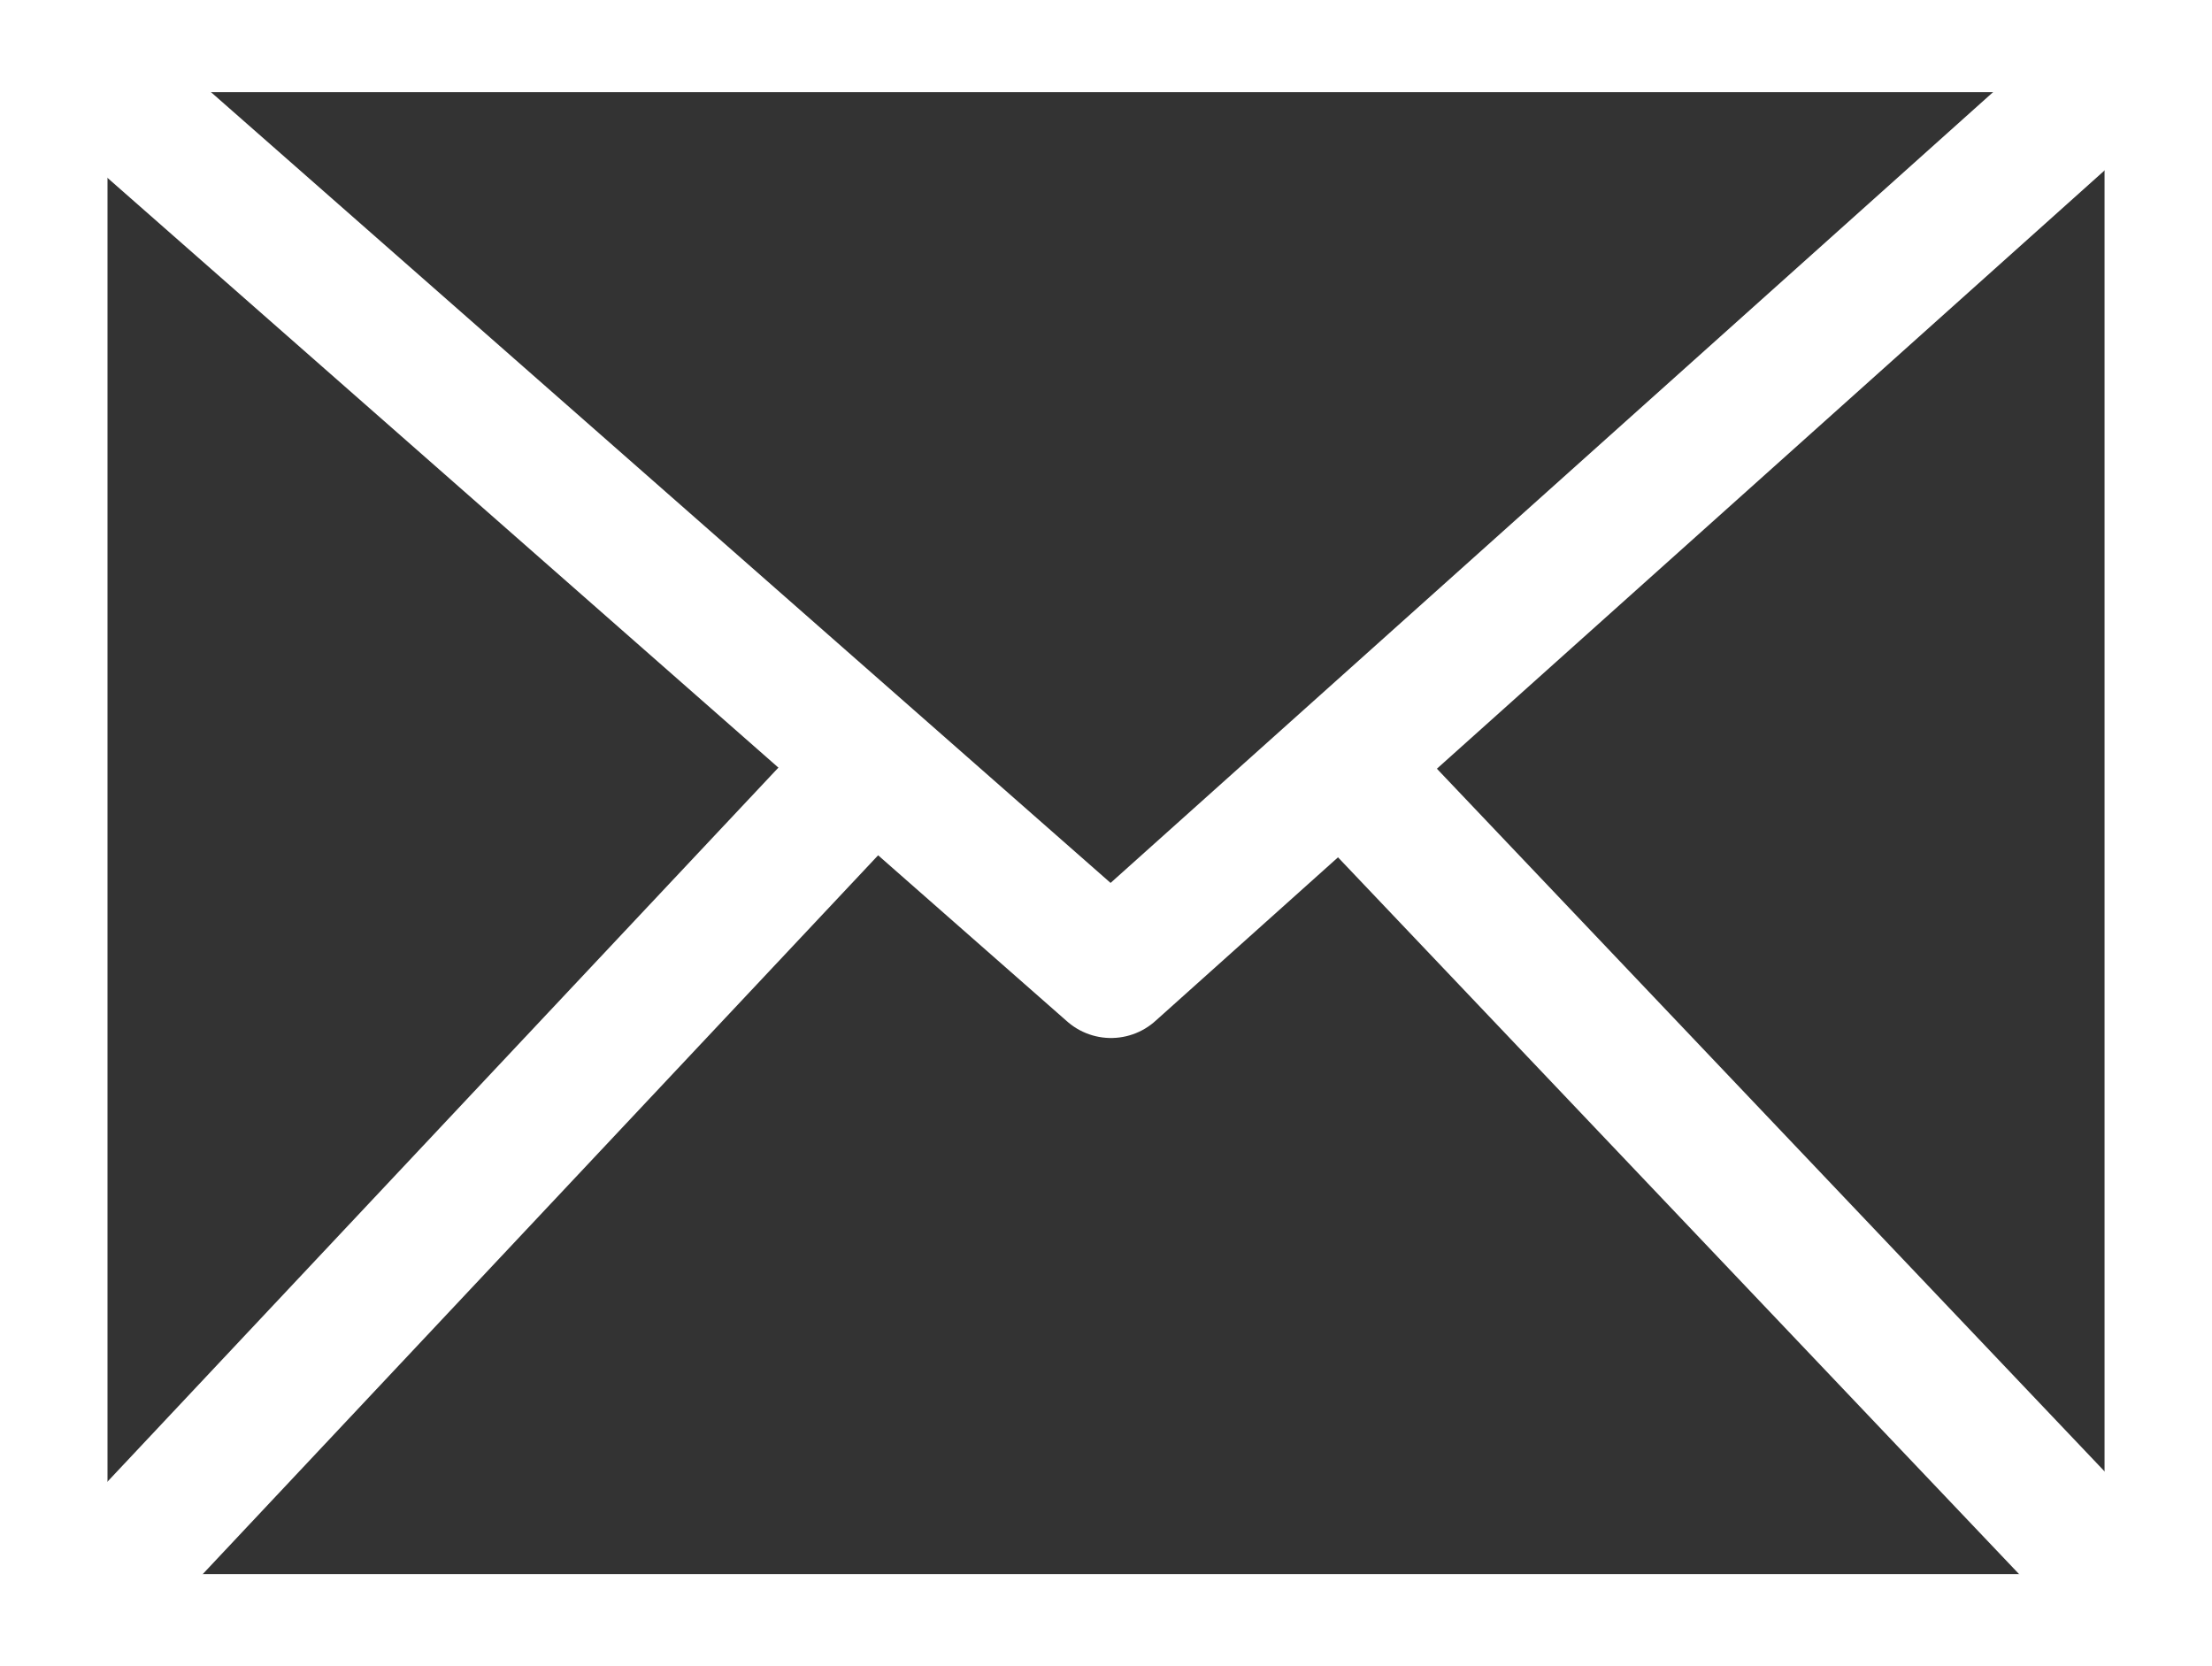 <?xml version="1.0" encoding="utf-8"?>
<!-- Generator: Adobe Illustrator 14.0.0, SVG Export Plug-In . SVG Version: 6.00 Build 43363)  -->
<!DOCTYPE svg PUBLIC "-//W3C//DTD SVG 1.1//EN" "http://www.w3.org/Graphics/SVG/1.1/DTD/svg11.dtd">
<svg version="1.1" id="Layer_2_1_" xmlns="http://www.w3.org/2000/svg" xmlns:xlink="http://www.w3.org/1999/xlink" x="0px" y="0px"
	 width="50px" height="37.667px" viewBox="0 6.168 50 37.667" enable-background="new 0 6.168 50 37.667" xml:space="preserve">
<rect x="0" y="6.168" width="50" height="37.667" fill="#333333" stroke="none"/>
<g>
	<line fill="none" stroke-width="3" stroke="#FFFFFF" stroke-linejoin="round" x1="1.156" y1="43.207" x2="19.752" y2="23.415"/>
	<line fill="none" stroke-width="3" stroke="#FFFFFF" stroke-linejoin="round" x1="48.84" y1="42.942" x2="30.475" y2="23.613"/>
	<rect x="0.93" y="6.75" fill="none" stroke-width="3" stroke="#FFFFFF" stroke-linejoin="round" width="48.141" height="36.5"/>
	<polyline fill="none"  stroke-width="3" stroke="#FFFFFF" stroke-linejoin="round" points="1.042,6.972 25.113,28.132 48.726,6.972 	"/>
</g>
</svg>
